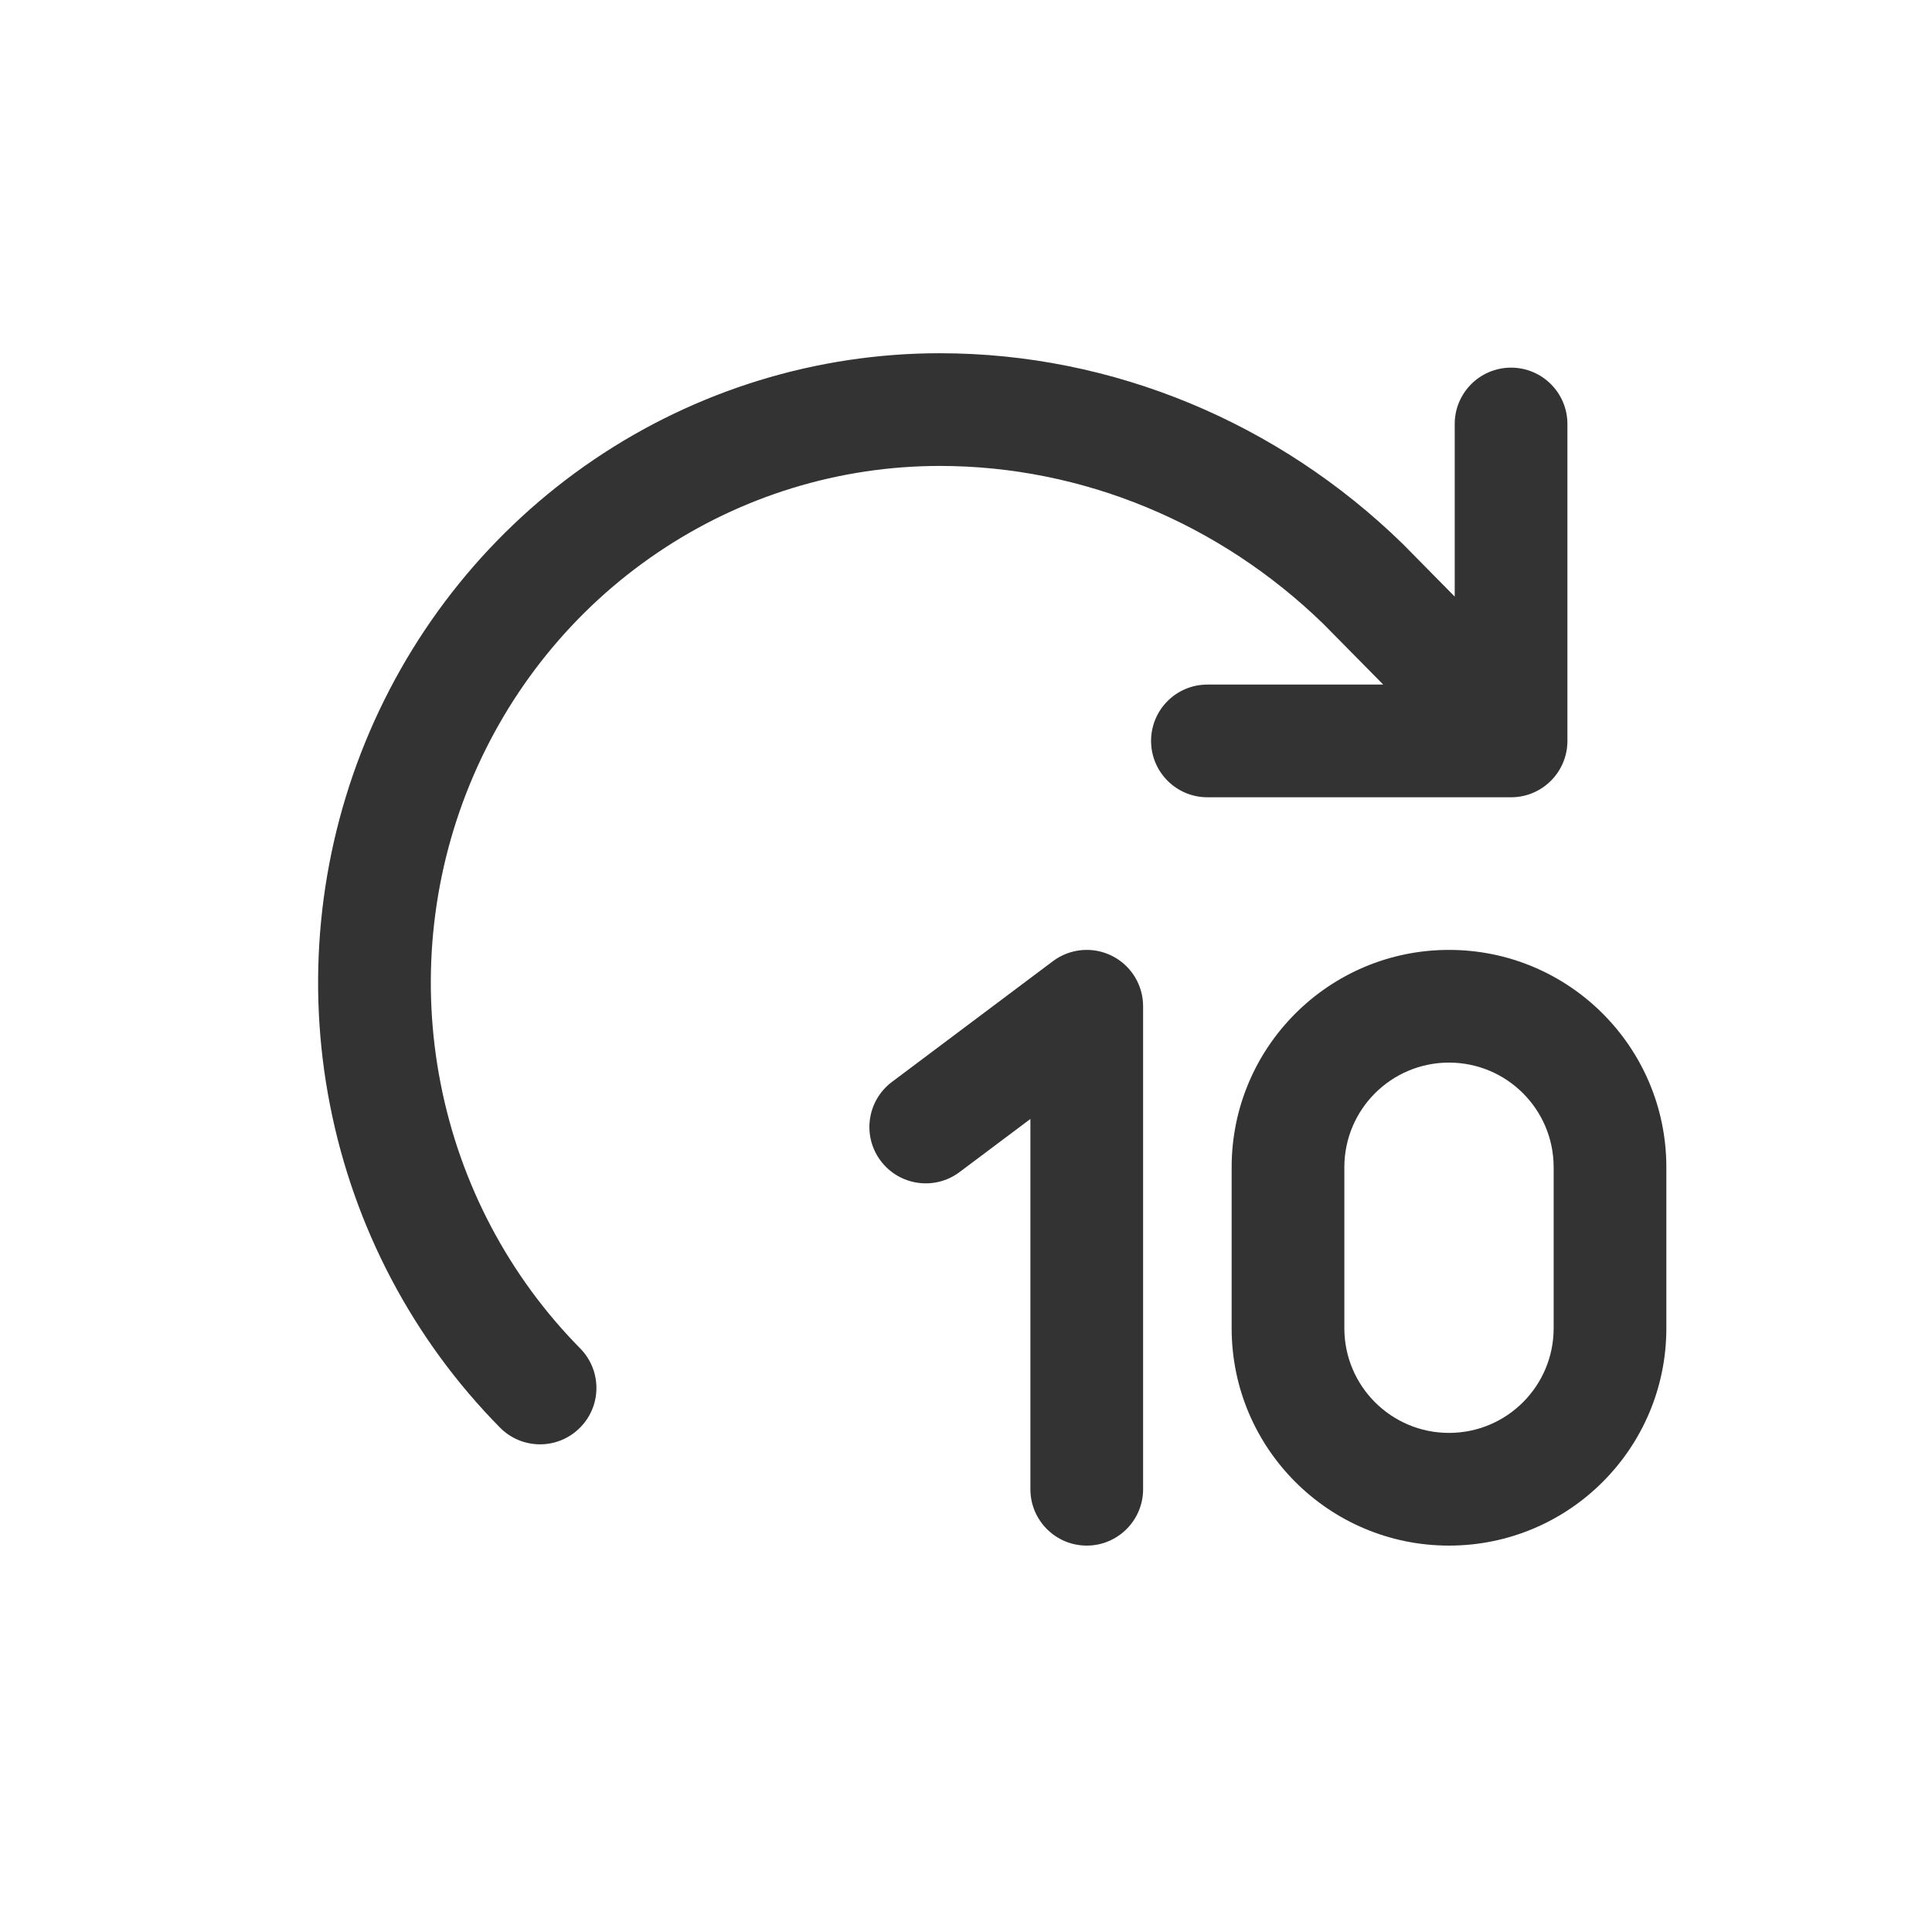 <svg width="24" height="24" viewBox="0 0 24 24" fill="none" xmlns="http://www.w3.org/2000/svg">
<path d="M8.166 6.867C9.205 6.163 10.426 5.788 11.675 5.788C13.45 5.788 15.155 6.501 16.441 7.752L17.183 8.504H14.999C14.612 8.504 14.299 8.817 14.299 9.204C14.299 9.59 14.612 9.904 14.999 9.904H18.771C19.158 9.904 19.471 9.59 19.471 9.204V5.267C19.471 4.881 19.158 4.567 18.771 4.567C18.384 4.567 18.071 4.881 18.071 5.267V7.411L17.433 6.764L17.423 6.754C15.885 5.255 13.83 4.388 11.675 4.388C10.145 4.388 8.651 4.848 7.38 5.708C6.11 6.568 5.122 7.79 4.538 9.218C3.955 10.646 3.802 12.216 4.1 13.731C4.397 15.246 5.131 16.639 6.21 17.733C6.482 18.009 6.925 18.012 7.2 17.74C7.476 17.469 7.479 17.026 7.207 16.75C6.322 15.853 5.718 14.709 5.474 13.462C5.229 12.214 5.354 10.922 5.834 9.748C6.314 8.573 7.126 7.571 8.166 6.867Z" fill="#333333"/>
<path fill-rule="evenodd" clip-rule="evenodd" d="M18 11.8C16.509 11.8 15.3 13.009 15.3 14.5V16.5C15.3 17.991 16.509 19.2 18 19.2C19.491 19.2 20.7 17.991 20.7 16.5V14.5C20.7 13.009 19.491 11.8 18 11.8ZM16.7 14.5C16.7 13.782 17.282 13.2 18 13.2C18.718 13.2 19.3 13.782 19.3 14.5V16.5C19.3 17.218 18.718 17.8 18 17.8C17.282 17.8 16.7 17.218 16.7 16.5V14.5Z" fill="#333333"/>
<path d="M14.2 12.5C14.2 12.235 14.05 11.992 13.813 11.874C13.576 11.755 13.292 11.781 13.08 11.94L11.08 13.44C10.771 13.672 10.708 14.111 10.94 14.42C11.172 14.729 11.611 14.792 11.92 14.56L12.8 13.9V18.5C12.8 18.886 13.113 19.2 13.5 19.2C13.886 19.2 14.2 18.886 14.2 18.5V12.5Z" fill="#333333"/>
</svg>
